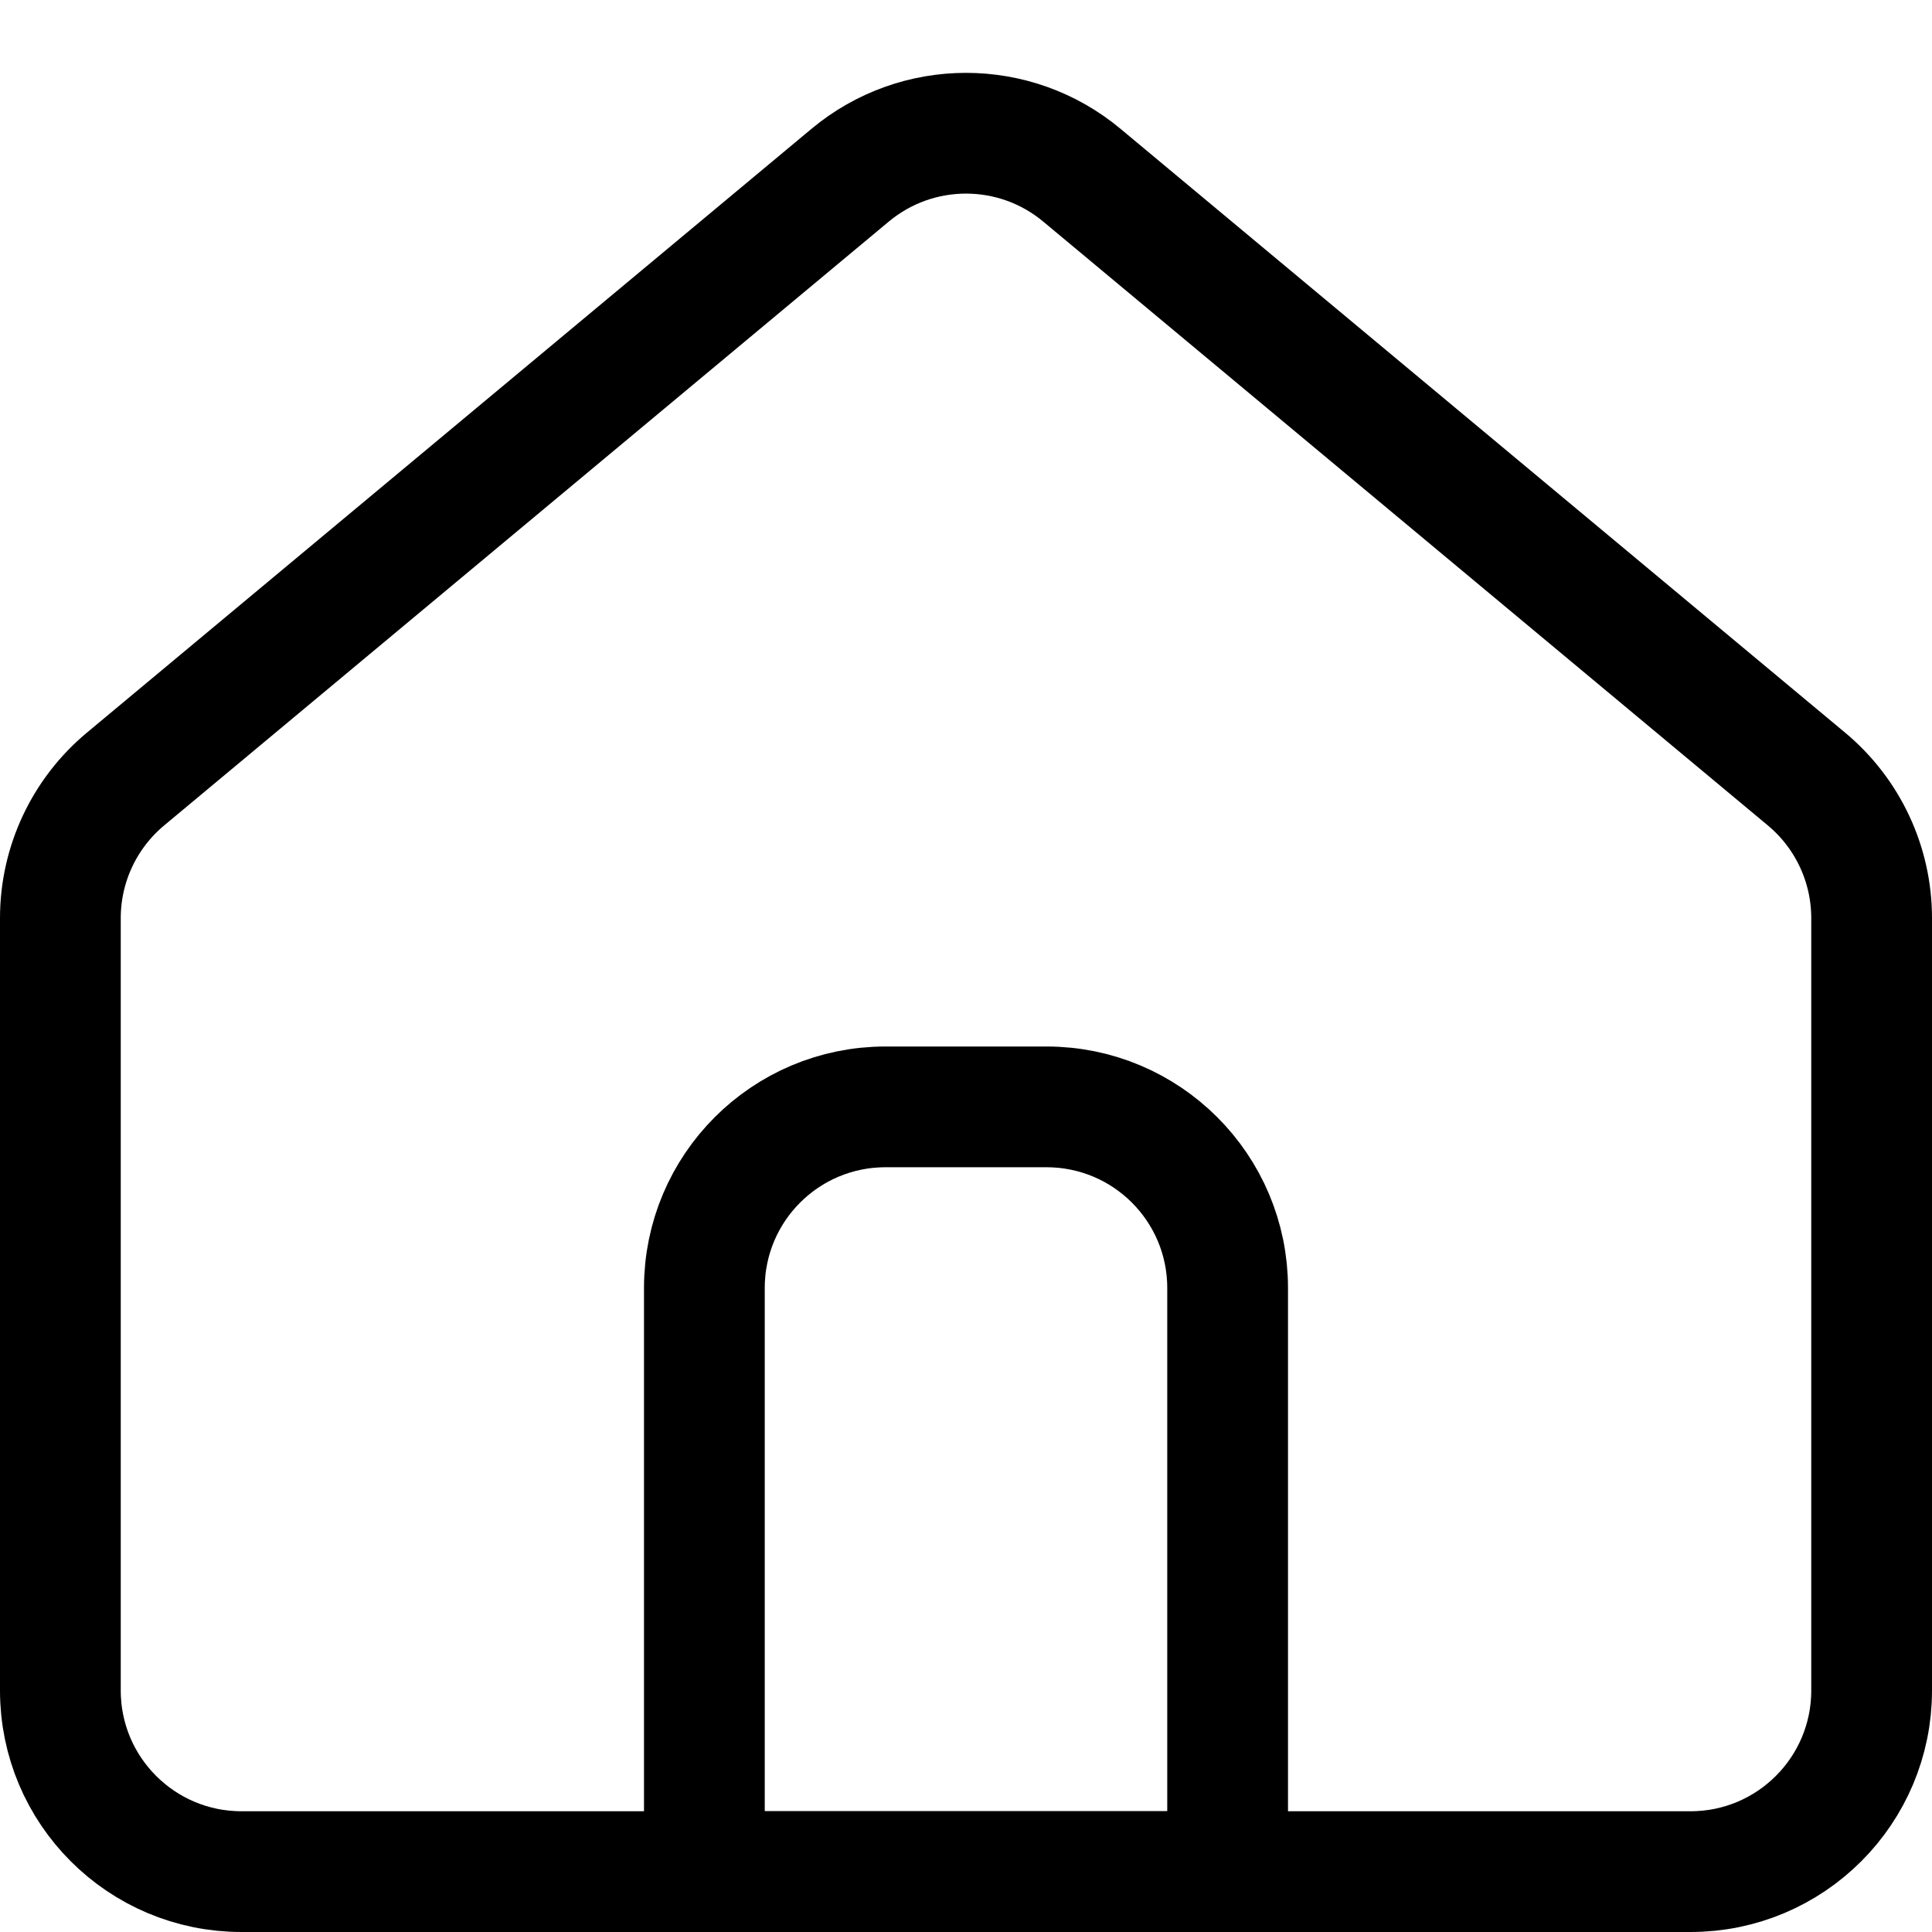 <svg width="24" height="24" viewBox="0 0 24 24" fill="none" xmlns="http://www.w3.org/2000/svg">
<path d="M8.75 16C8.75 14.757 9.757 13.75 11 13.75H13C14.243 13.75 15.25 14.757 15.25 16V23.25H8.75V16Z" stroke="black" stroke-width="1.5"/>
<path d="M0.75 11.405C0.75 10.737 1.047 10.104 1.56 9.677L10.56 2.177C11.394 1.481 12.606 1.481 13.44 2.177L22.44 9.677C22.953 10.104 23.25 10.737 23.25 11.405V21C23.25 22.243 22.243 23.25 21 23.25H3C1.757 23.25 0.75 22.243 0.75 21V11.405Z" stroke="black" stroke-width="1.5"/>
</svg>
